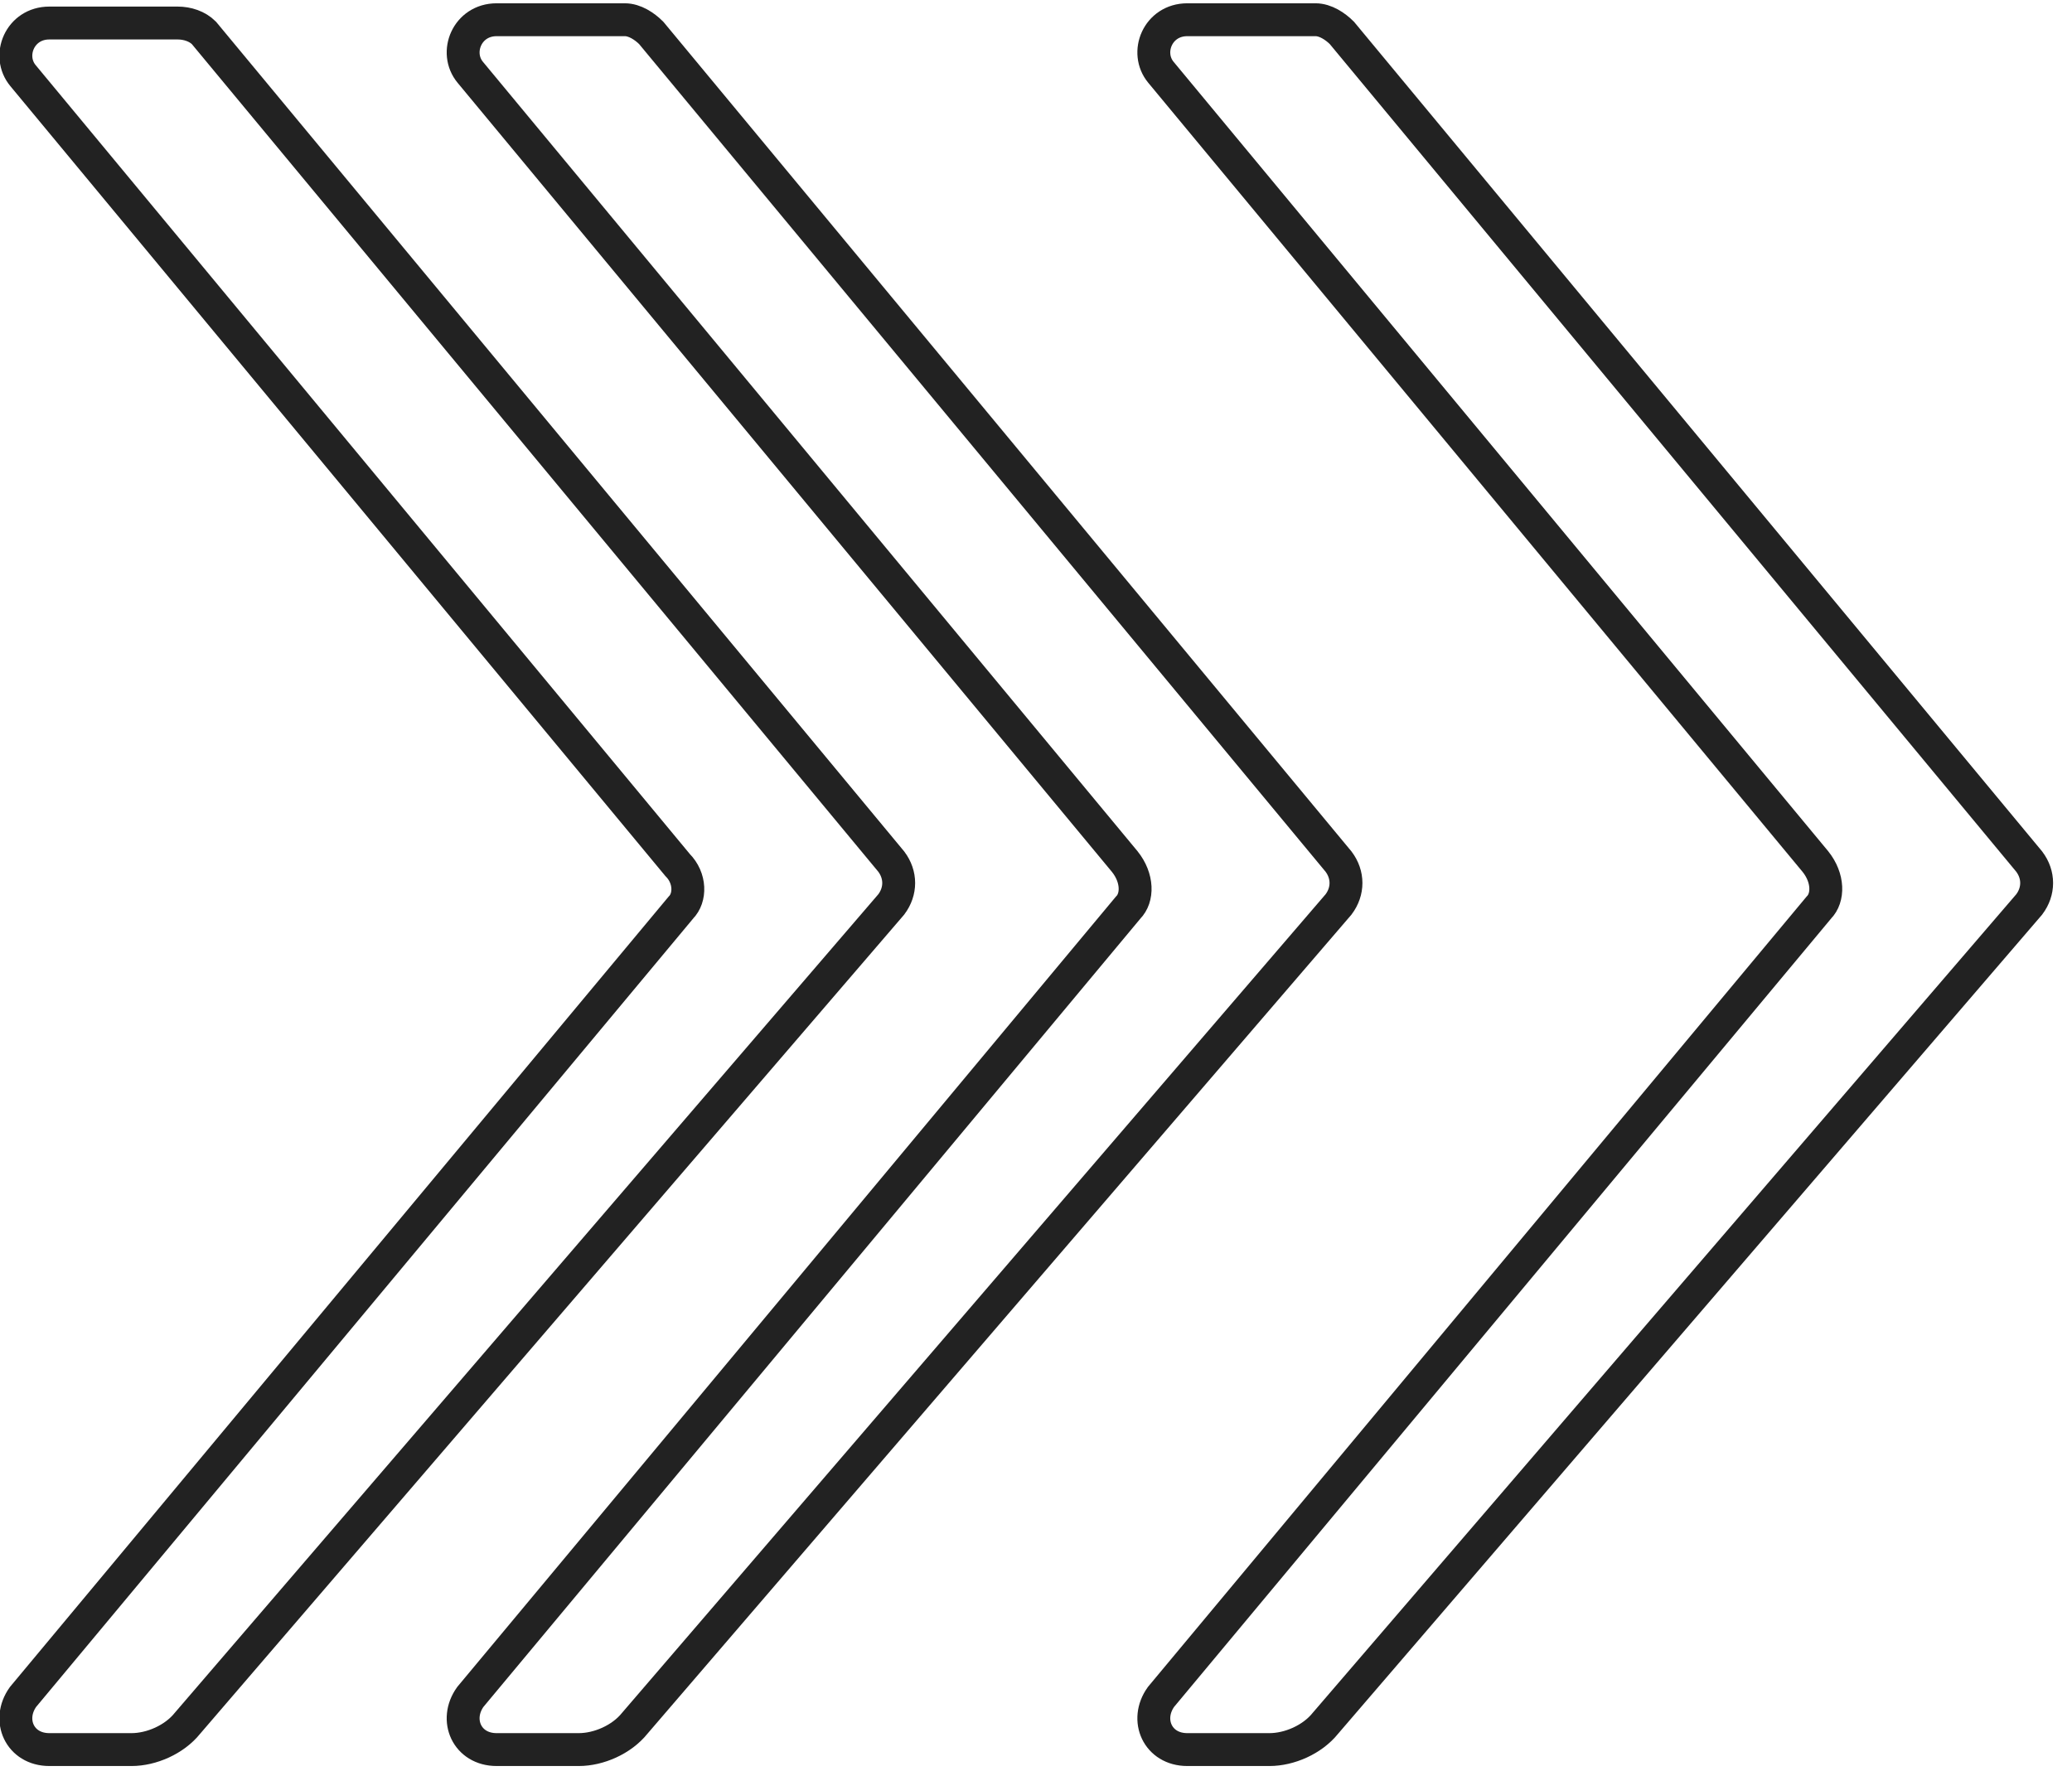 <?xml version="1.0" encoding="utf-8"?>
<!-- Generator: Adobe Illustrator 19.1.0, SVG Export Plug-In . SVG Version: 6.00 Build 0)  -->
<svg version="1.1" id="Layer_1" xmlns="http://www.w3.org/2000/svg" xmlns:xlink="http://www.w3.org/1999/xlink" x="0px" y="0px"
	 viewBox="0 0 63 54" style="enable-background:new 0 0 63 54;" xml:space="preserve">
<style type="text/css">
	.st0{fill:none;stroke:#222222;stroke-linecap:round;stroke-miterlimit:10;}
</style>
<g>
	<path class="st0" d="M20.7,27.6l-20,24c-0.5,0.7-0.1,1.6,0.8,1.6l2.5,0c0.6,0,1.3-0.3,1.7-0.8l21.4-24.9c0.3-0.4,0.3-0.9,0-1.3
		L6.2,1C6,0.8,5.7,0.7,5.4,0.7l-3.9,0c-0.9,0-1.3,1-0.8,1.6l19.9,24C21,26.7,21,27.3,20.7,27.6z"/>
</g>
<g>
	<path class="st0" d="M34.3,27.6l-20,24c-0.5,0.7-0.1,1.6,0.8,1.6l2.5,0c0.6,0,1.3-0.3,1.7-0.8l21.4-24.9c0.3-0.4,0.3-0.9,0-1.3
		L19.8,1c-0.2-0.2-0.5-0.4-0.8-0.4l-3.9,0c-0.9,0-1.3,1-0.8,1.6l19.9,24C34.6,26.7,34.6,27.3,34.3,27.6z"/>
</g>
<g>
	<path class="st0" d="M55.3,27.6l-20,24c-0.5,0.7-0.1,1.6,0.8,1.6l2.5,0c0.6,0,1.3-0.3,1.7-0.8l21.4-24.9c0.3-0.4,0.3-0.9,0-1.3
		L40.8,1c-0.2-0.2-0.5-0.4-0.8-0.4l-3.9,0c-0.9,0-1.3,1-0.8,1.6l19.9,24C55.6,26.7,55.6,27.3,55.3,27.6z"/>
</g>
</svg>

